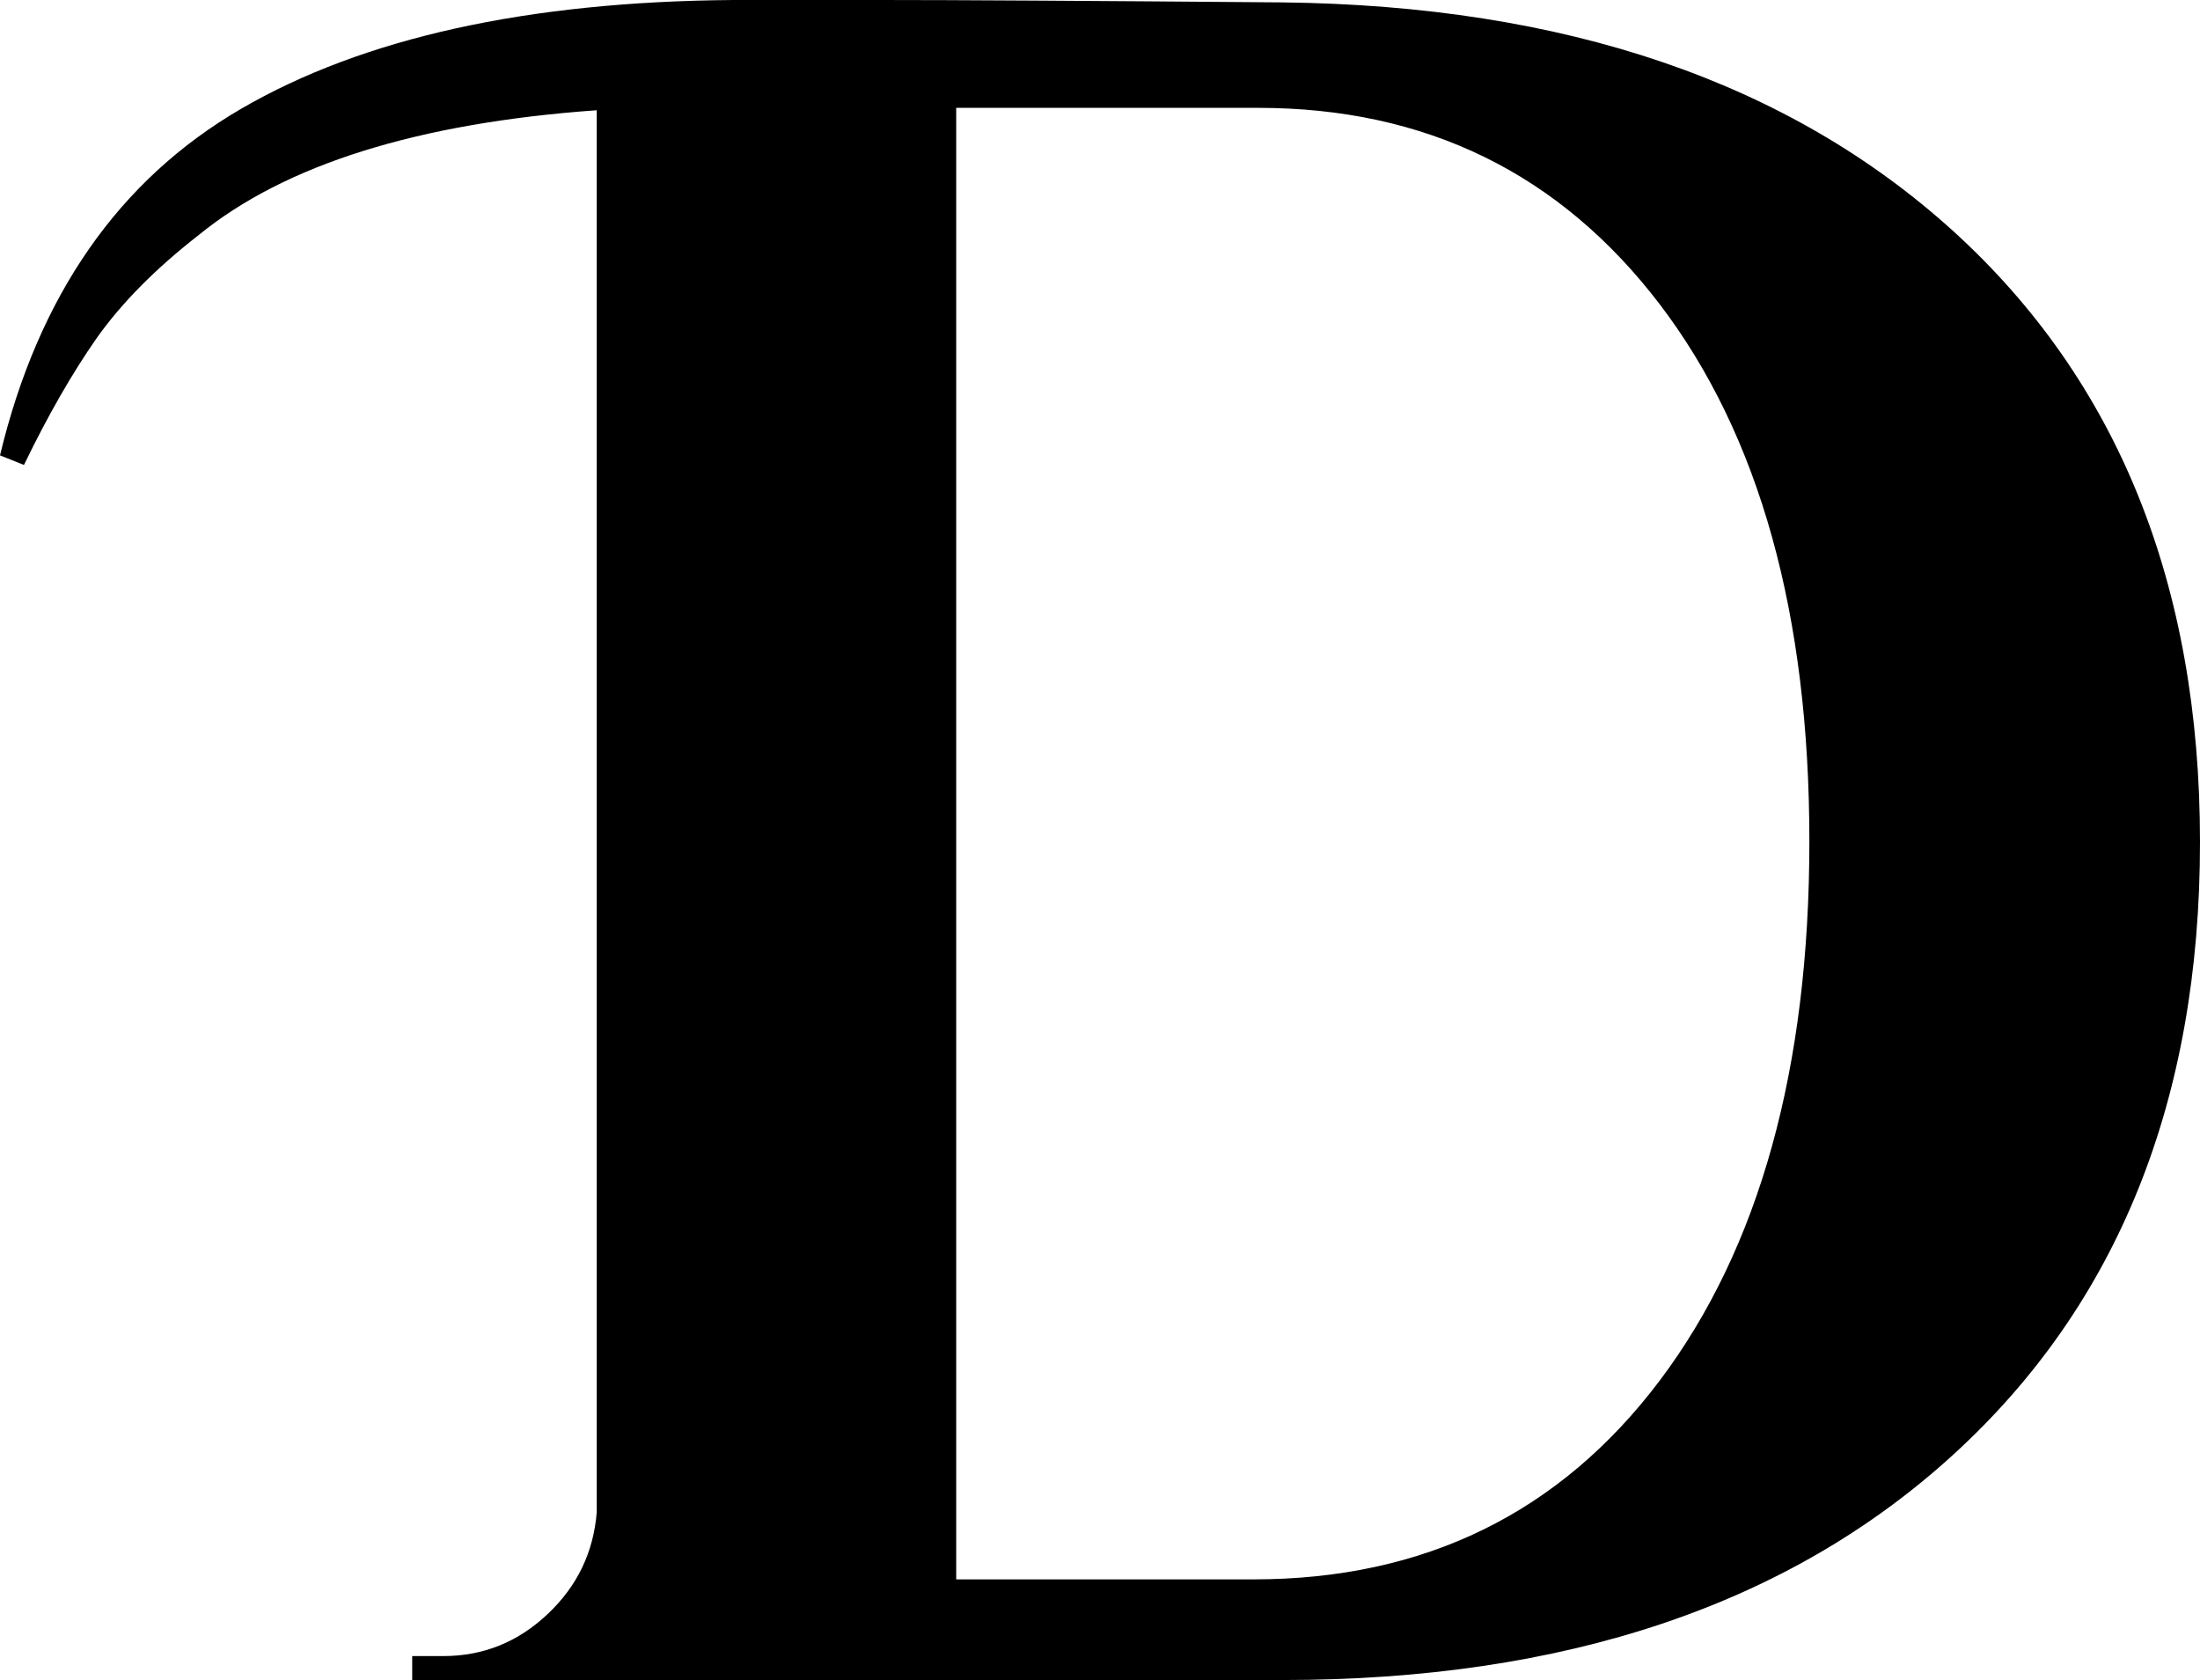 <svg xmlns="http://www.w3.org/2000/svg" viewBox="0 13.75 45.9 35.05" data-asc="0.976" width="45.9" height="35.05"><defs/><g fill="#000000"><g transform="translate(0, 0)"><path d="M15.30 13.75Q16.15 13.75 18.40 13.75Q20.65 13.75 26.75 13.80Q35.60 13.90 40.75 18.57Q45.90 23.25 45.90 31.32Q45.90 39.40 40.75 44.10Q35.60 48.80 26.75 48.80L8.60 48.80L8.60 48.30L9.25 48.30Q10.50 48.30 11.43 47.42Q12.35 46.55 12.45 45.30L12.45 16.05Q6.85 16.45 4.15 18.65Q2.80 19.70 2.02 20.80Q1.25 21.90 0.50 23.45L0 23.25Q1.20 18.25 5.03 16.02Q8.85 13.80 15.30 13.75M26.15 46.70Q31.50 46.70 34.63 42.55Q37.75 38.40 37.75 31.30Q37.75 24.20 34.63 20.10Q31.50 16.00 26.25 16.00Q26.20 16.00 26.15 16.00L19.95 16.00L19.95 46.70L26.15 46.70Q26.15 46.70 26.15 46.70Z"/></g></g></svg>